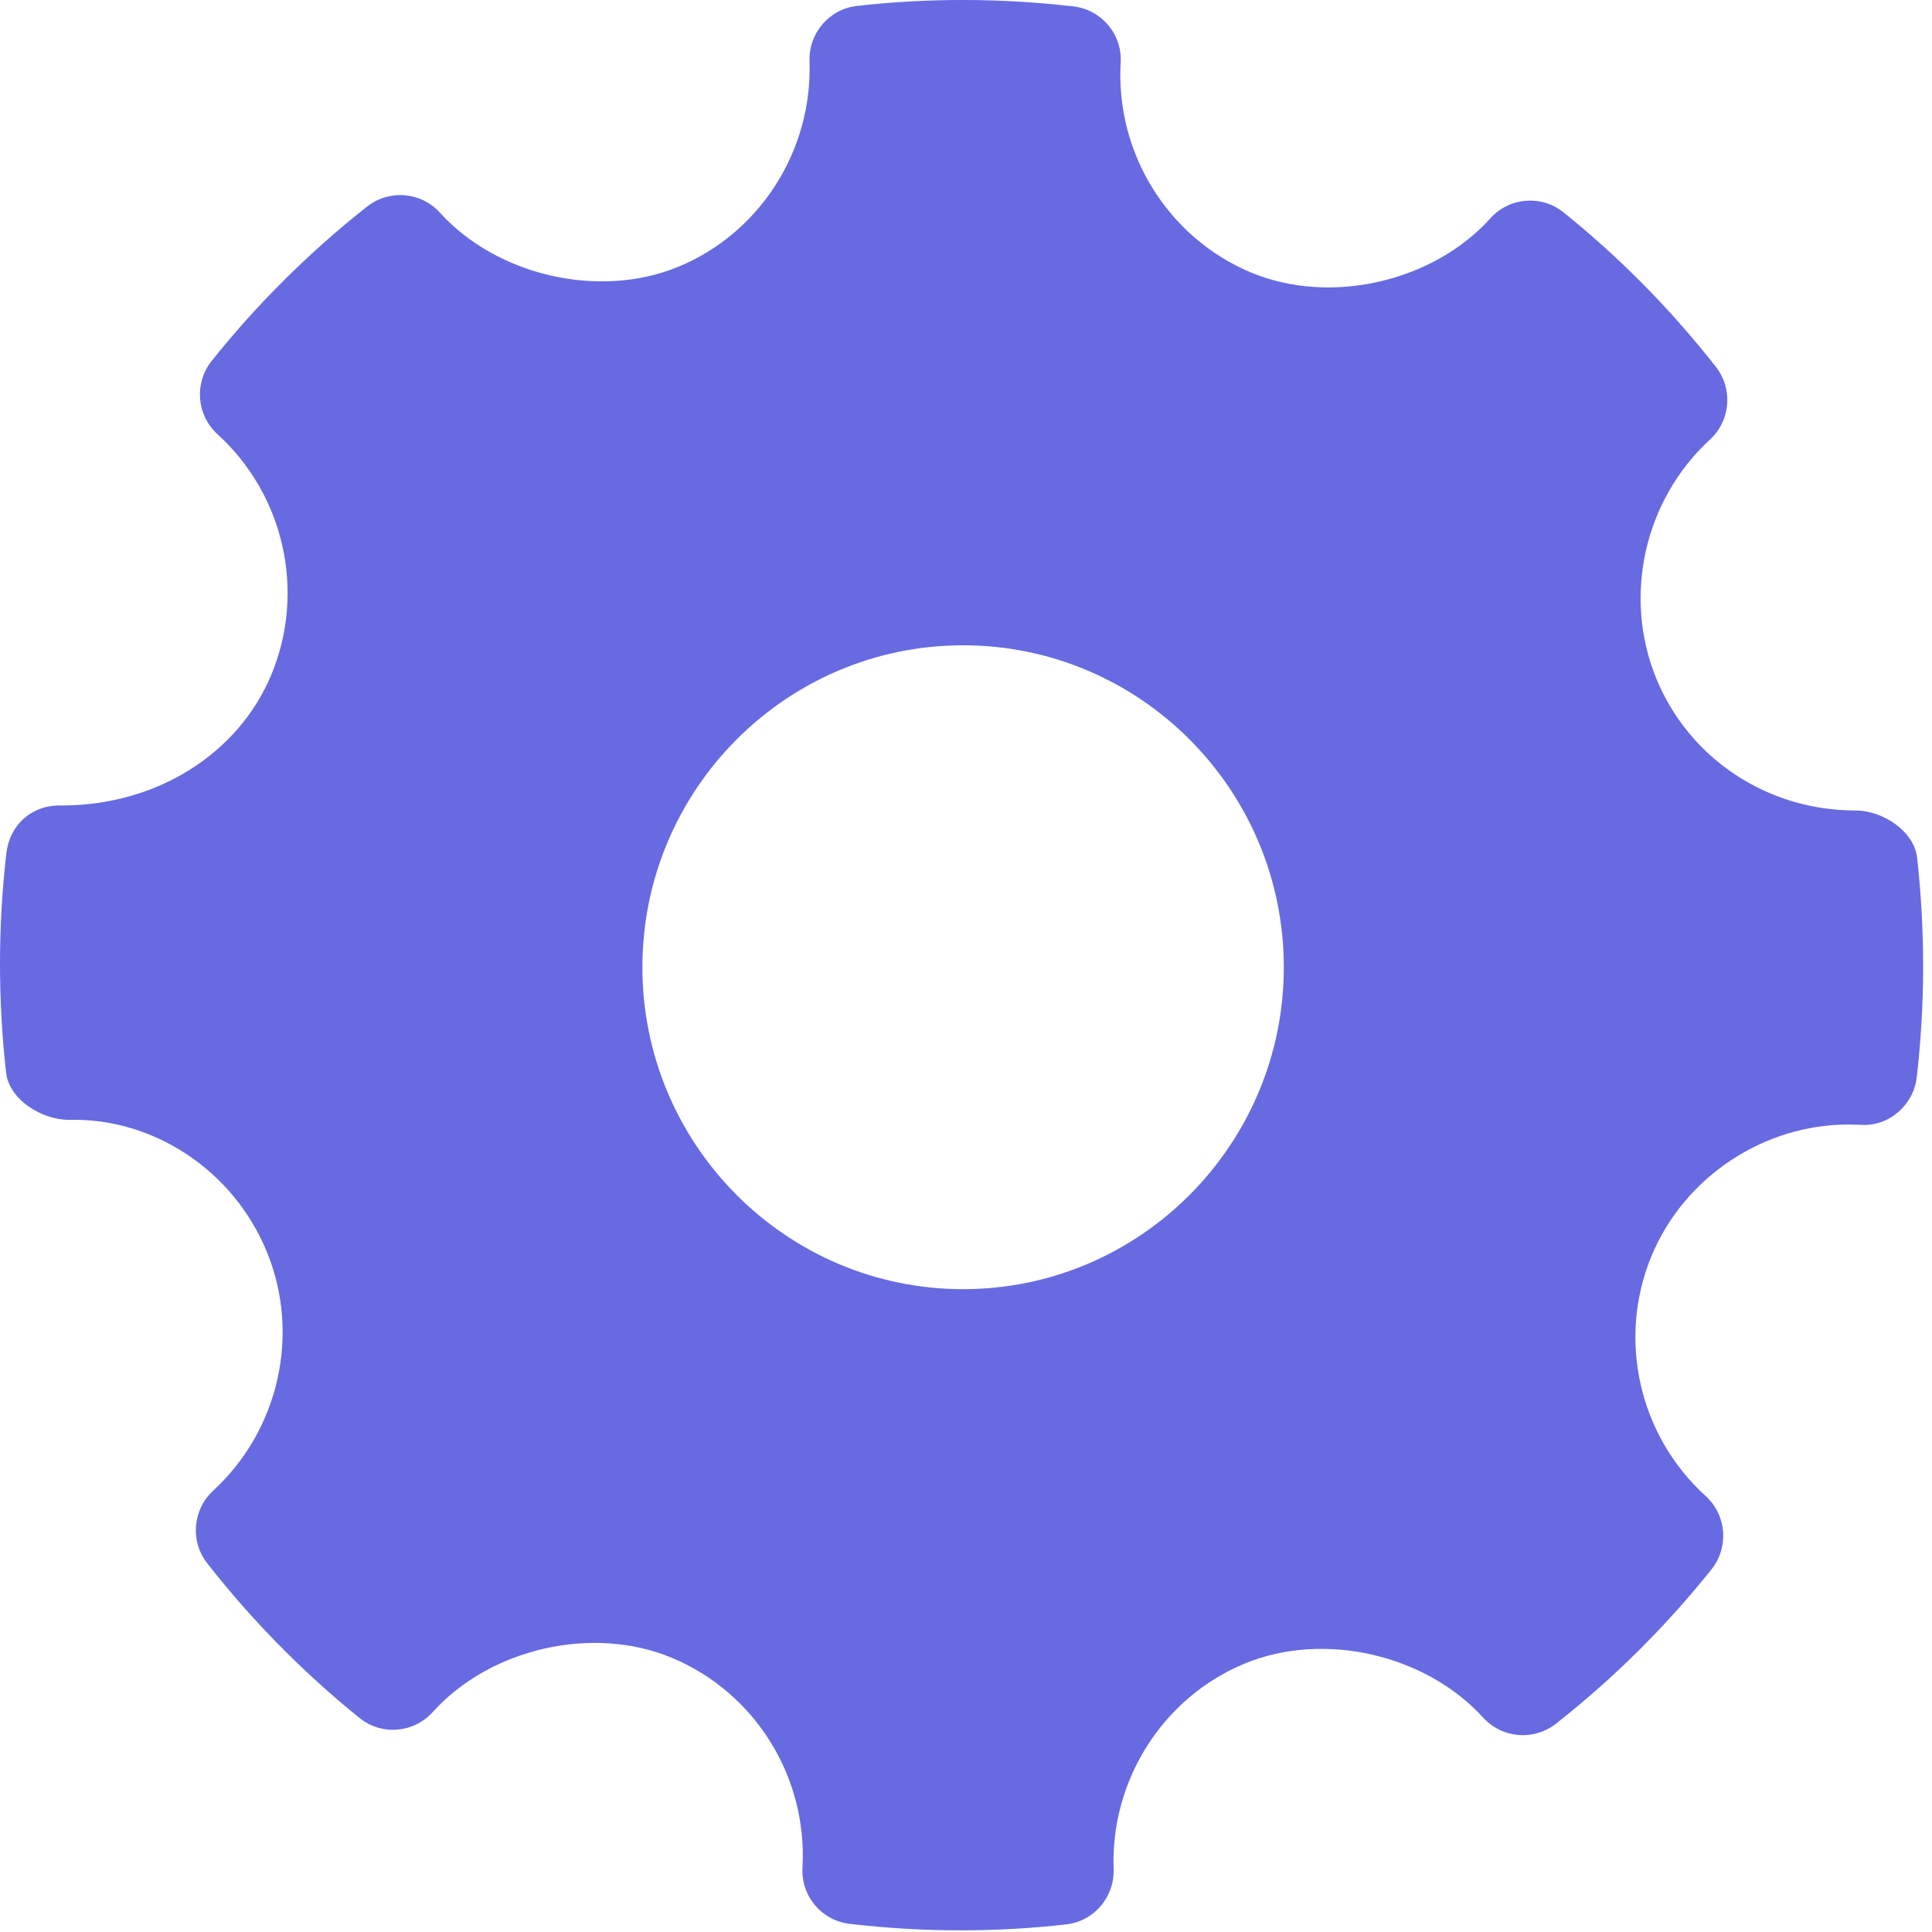 <svg xmlns="http://www.w3.org/2000/svg" width="22" height="22" viewBox="0 0 22 22">
  <path fill="#676AE1" fill-rule="evenodd" d="M21.831,11.77 C21.796,11.461 21.437,11.229 21.127,11.229 C20.123,11.229 19.233,10.637 18.859,9.723 C18.478,8.786 18.724,7.694 19.472,7.005 C19.707,6.789 19.736,6.428 19.538,6.176 C19.025,5.522 18.441,4.93 17.804,4.418 C17.554,4.217 17.188,4.245 16.971,4.486 C16.319,5.211 15.146,5.481 14.24,5.101 C13.298,4.703 12.703,3.744 12.761,2.715 C12.781,2.392 12.545,2.111 12.224,2.073 C11.406,1.978 10.581,1.975 9.761,2.067 C9.443,2.102 9.208,2.376 9.218,2.695 C9.254,3.715 8.653,4.657 7.719,5.04 C6.824,5.407 5.66,5.14 5.009,4.421 C4.793,4.184 4.433,4.155 4.182,4.351 C3.526,4.868 2.929,5.46 2.411,6.109 C2.209,6.361 2.238,6.727 2.476,6.944 C3.238,7.637 3.484,8.739 3.088,9.687 C2.71,10.59 1.776,11.172 0.706,11.172 C0.359,11.161 0.111,11.395 0.073,11.712 C-0.023,12.537 -0.024,13.379 0.069,14.211 C0.103,14.521 0.473,14.752 0.787,14.752 C1.74,14.727 2.656,15.32 3.04,16.258 C3.423,17.194 3.176,18.286 2.427,18.975 C2.193,19.191 2.163,19.552 2.361,19.803 C2.87,20.454 3.454,21.046 4.093,21.562 C4.344,21.765 4.709,21.737 4.927,21.496 C5.582,20.769 6.754,20.5 7.656,20.88 C8.601,21.277 9.196,22.236 9.138,23.265 C9.119,23.589 9.355,23.87 9.675,23.907 C10.093,23.956 10.514,23.981 10.936,23.981 C11.337,23.981 11.738,23.959 12.138,23.914 C12.456,23.879 12.691,23.604 12.681,23.285 C12.644,22.266 13.247,21.324 14.179,20.941 C15.08,20.571 16.239,20.842 16.89,21.56 C17.107,21.796 17.465,21.825 17.717,21.629 C18.372,21.114 18.968,20.523 19.488,19.872 C19.69,19.62 19.662,19.253 19.423,19.036 C18.661,18.344 18.413,17.242 18.809,16.295 C19.182,15.403 20.081,14.805 21.049,14.805 L21.185,14.808 C21.499,14.834 21.788,14.591 21.826,14.269 C21.922,13.443 21.923,12.602 21.831,11.77 Z M10.967,16.68 C8.953,16.68 7.315,15.035 7.315,13.014 C7.315,10.992 8.953,9.348 10.967,9.348 C12.981,9.348 14.619,10.992 14.619,13.014 C14.619,15.035 12.981,16.68 10.967,16.68 Z" transform="translate(0 -2)"/>
</svg>
